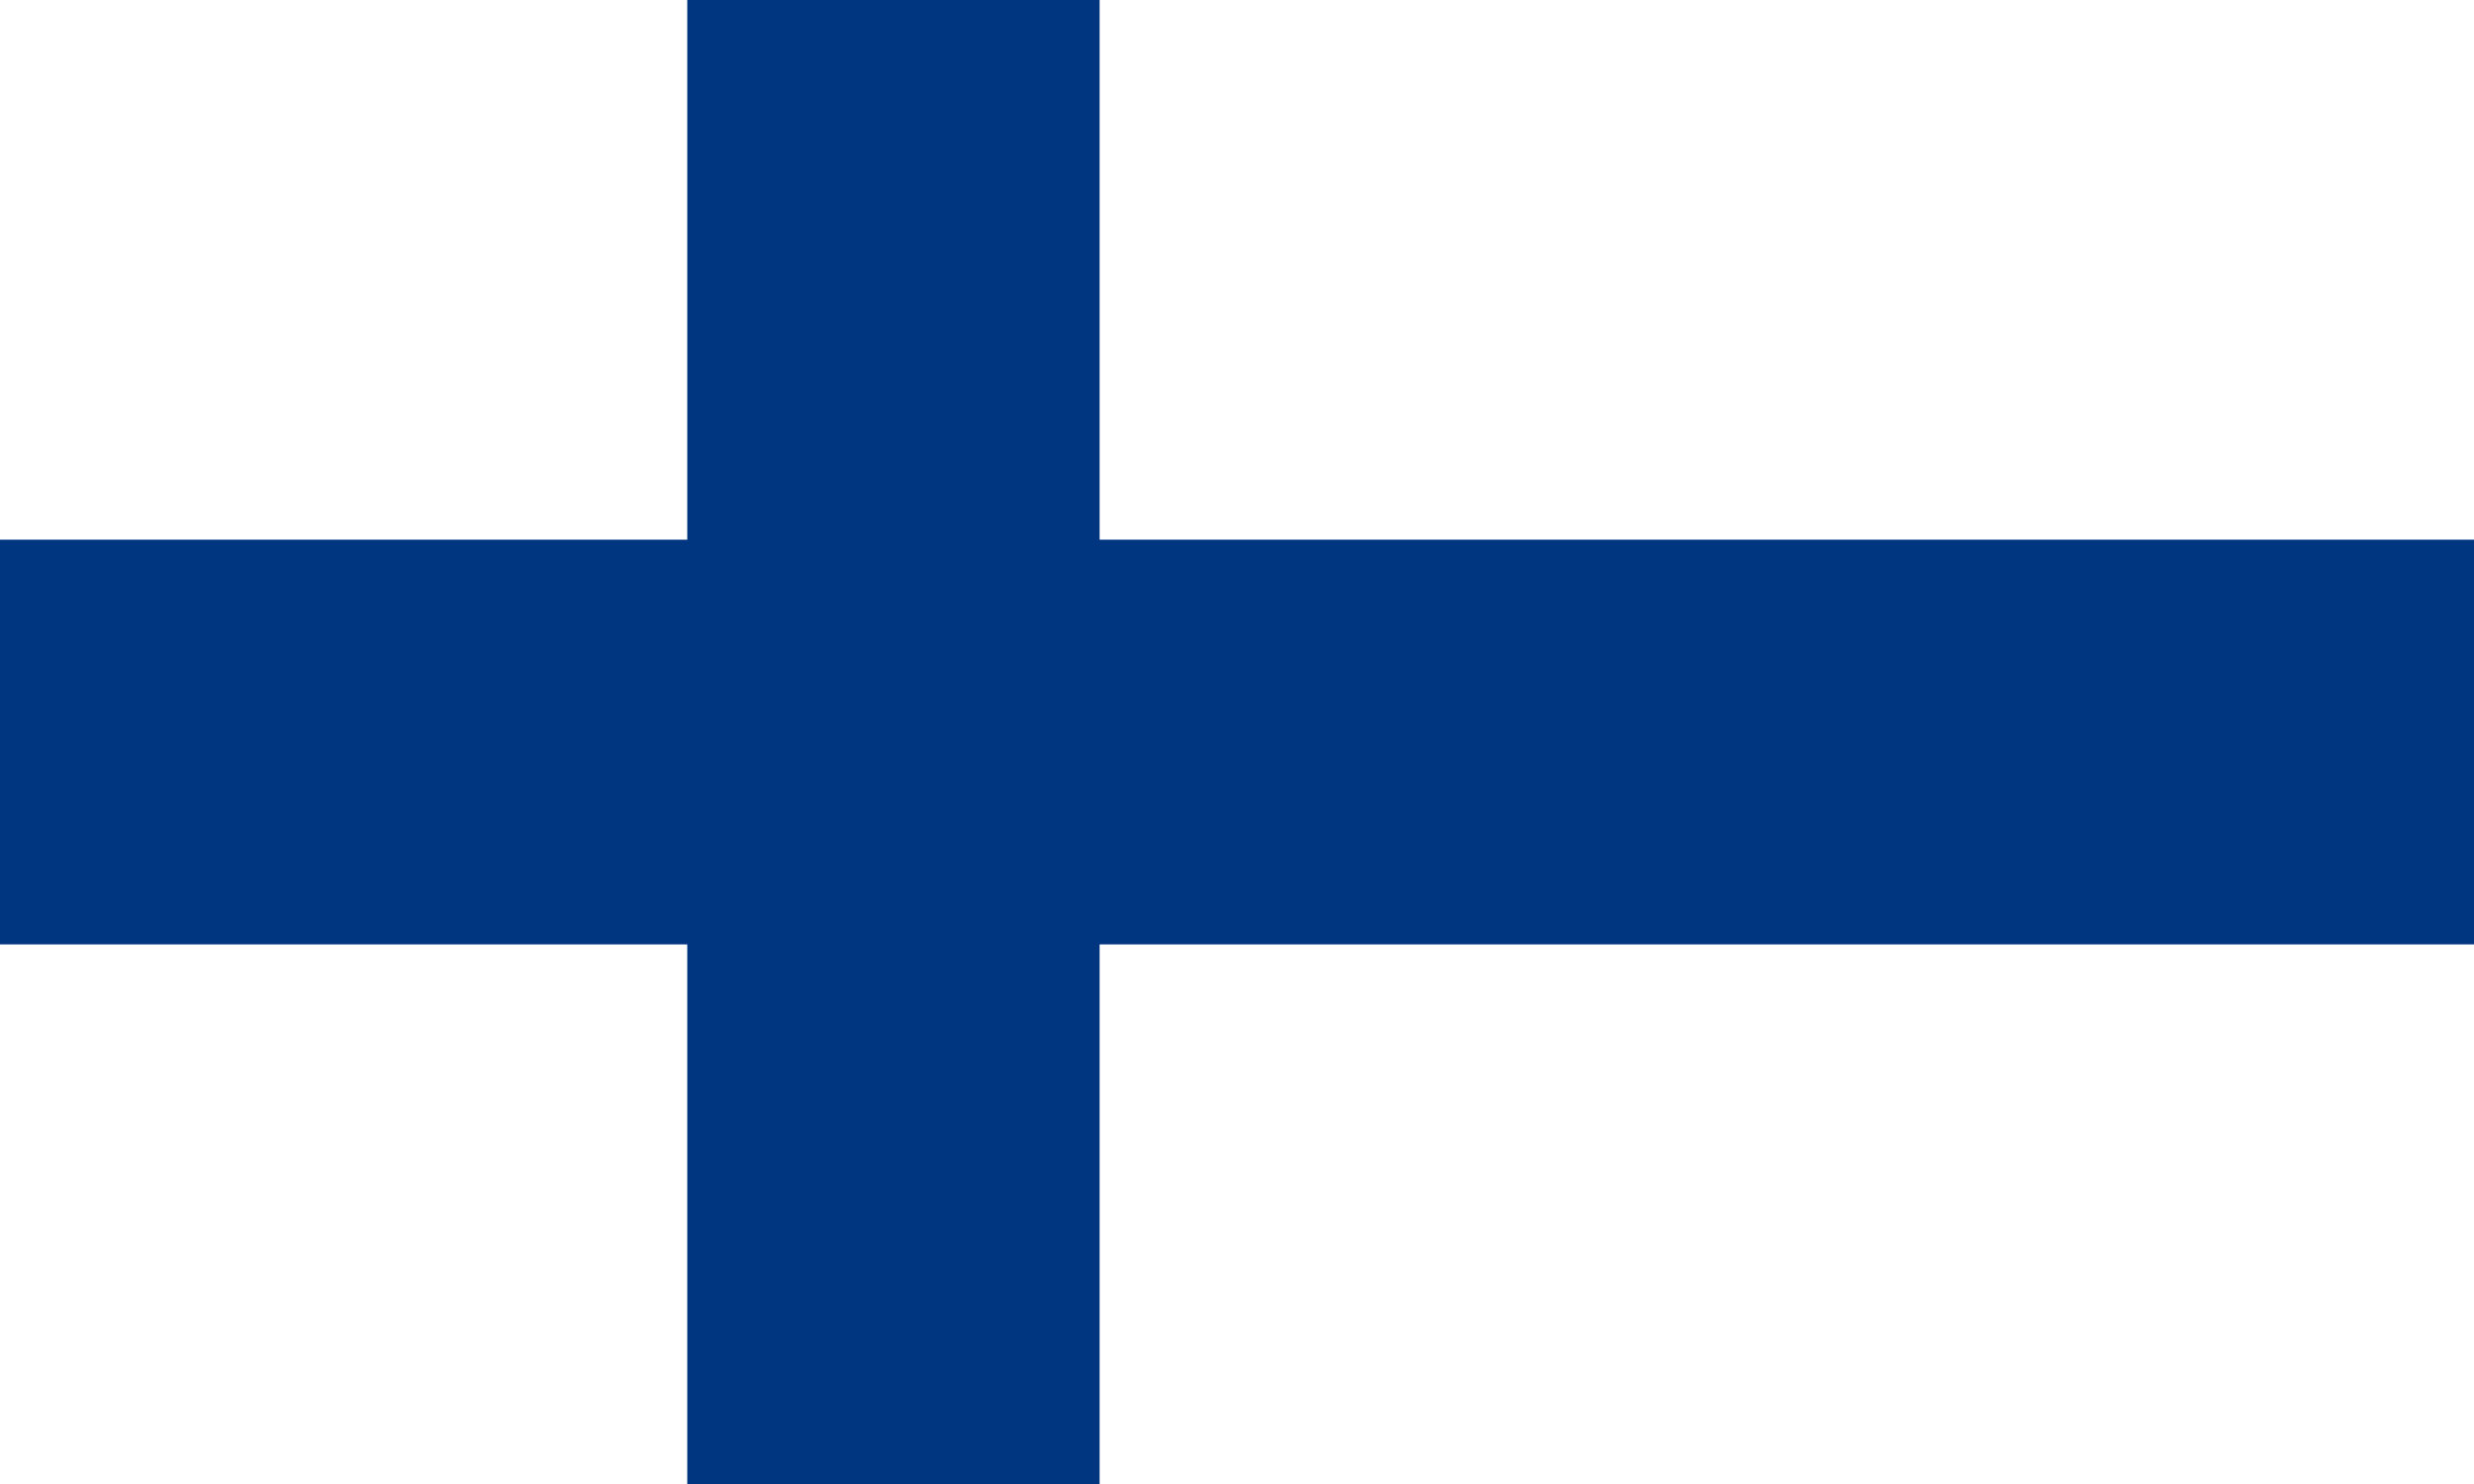 <svg width="30" height="18" viewBox="0 0 30 18" fill="none" xmlns="http://www.w3.org/2000/svg">
<path d="M30 18H0V0H30V18Z" fill="white"/>
<path d="M30 11.455H0V6.546H30V11.455Z" fill="#003580"/>
<path d="M13.334 18H8.334V0H13.334V18Z" fill="#003580"/>
</svg>
